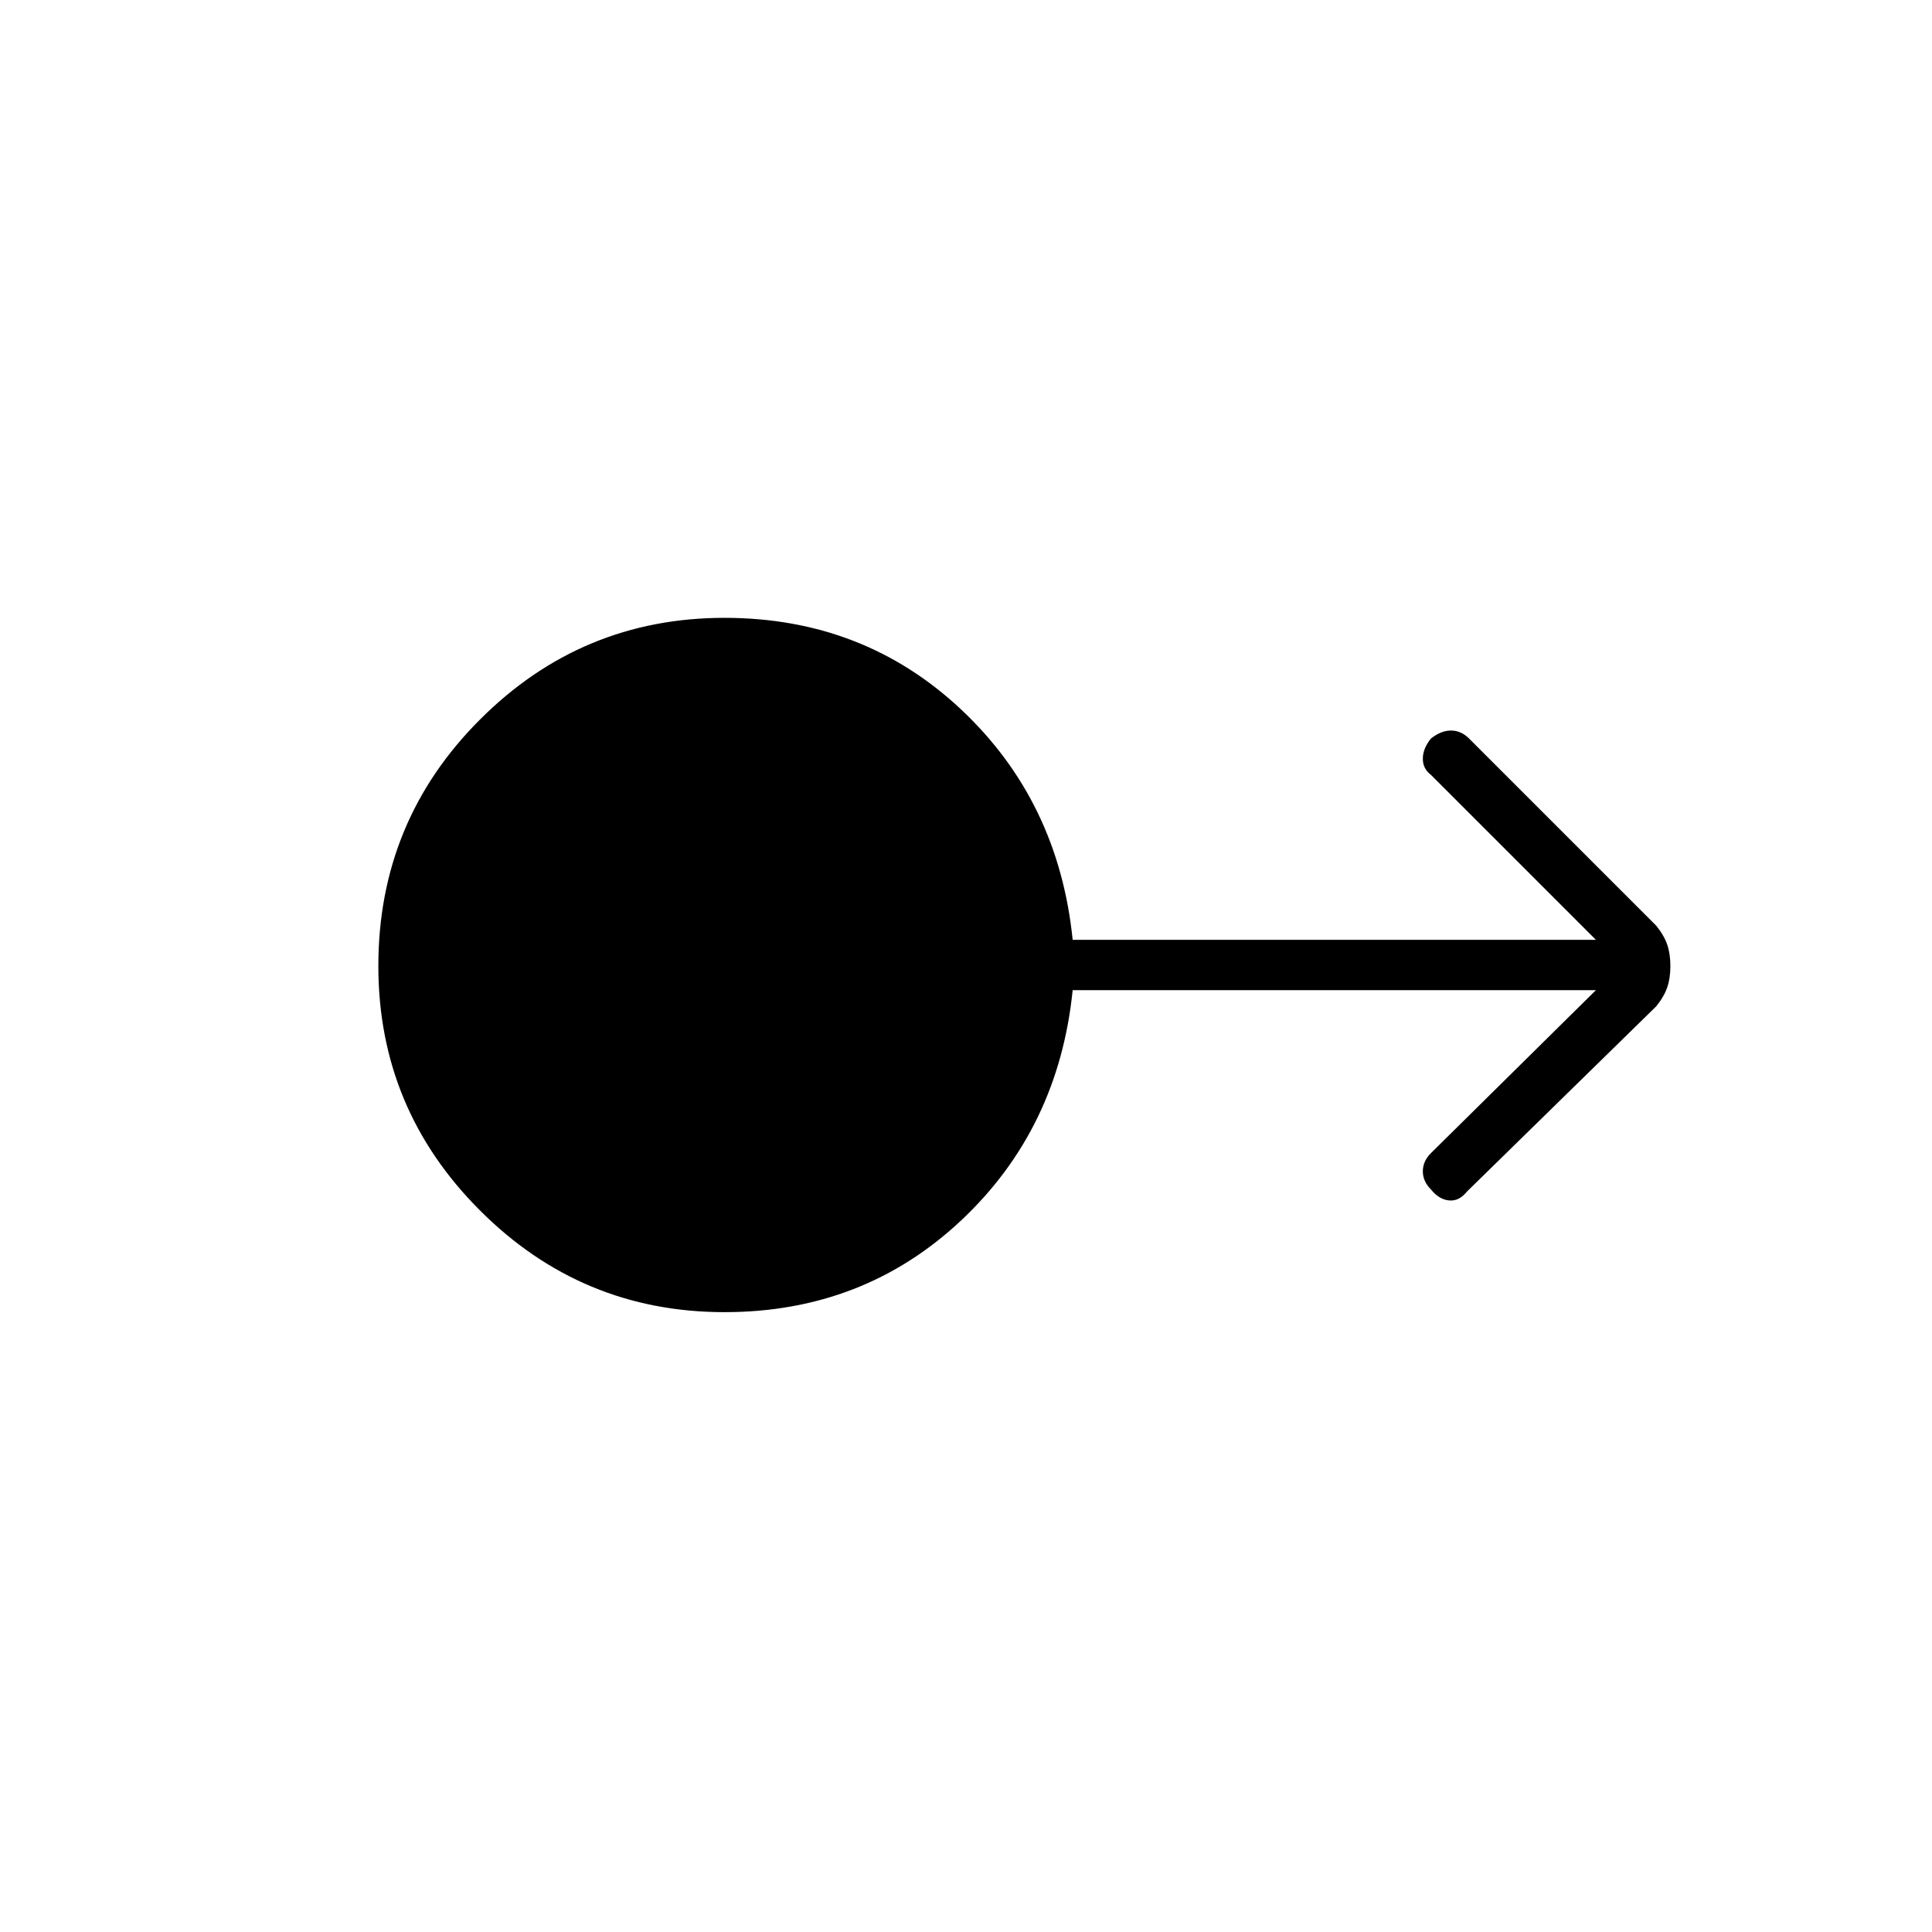 <svg xmlns="http://www.w3.org/2000/svg" height="24" width="24"><path d="M9 16.3q-1.775 0-3.037-1.263Q4.7 13.775 4.7 12q0-1.8 1.263-3.062Q7.225 7.675 9 7.675q1.725 0 2.938 1.137 1.212 1.138 1.387 2.863h6.5l-2.05-2.05q-.1-.075-.1-.2t.1-.25q.125-.1.25-.1t.225.1l2.325 2.325q.1.125.137.238.038.112.038.262 0 .15-.038.262-.037.113-.137.238l-2.35 2.3q-.1.125-.225.112-.125-.012-.225-.137-.1-.1-.1-.225t.1-.225l2.05-2.025h-6.5q-.175 1.725-1.387 2.862Q10.725 16.3 9 16.3Z"/></svg>